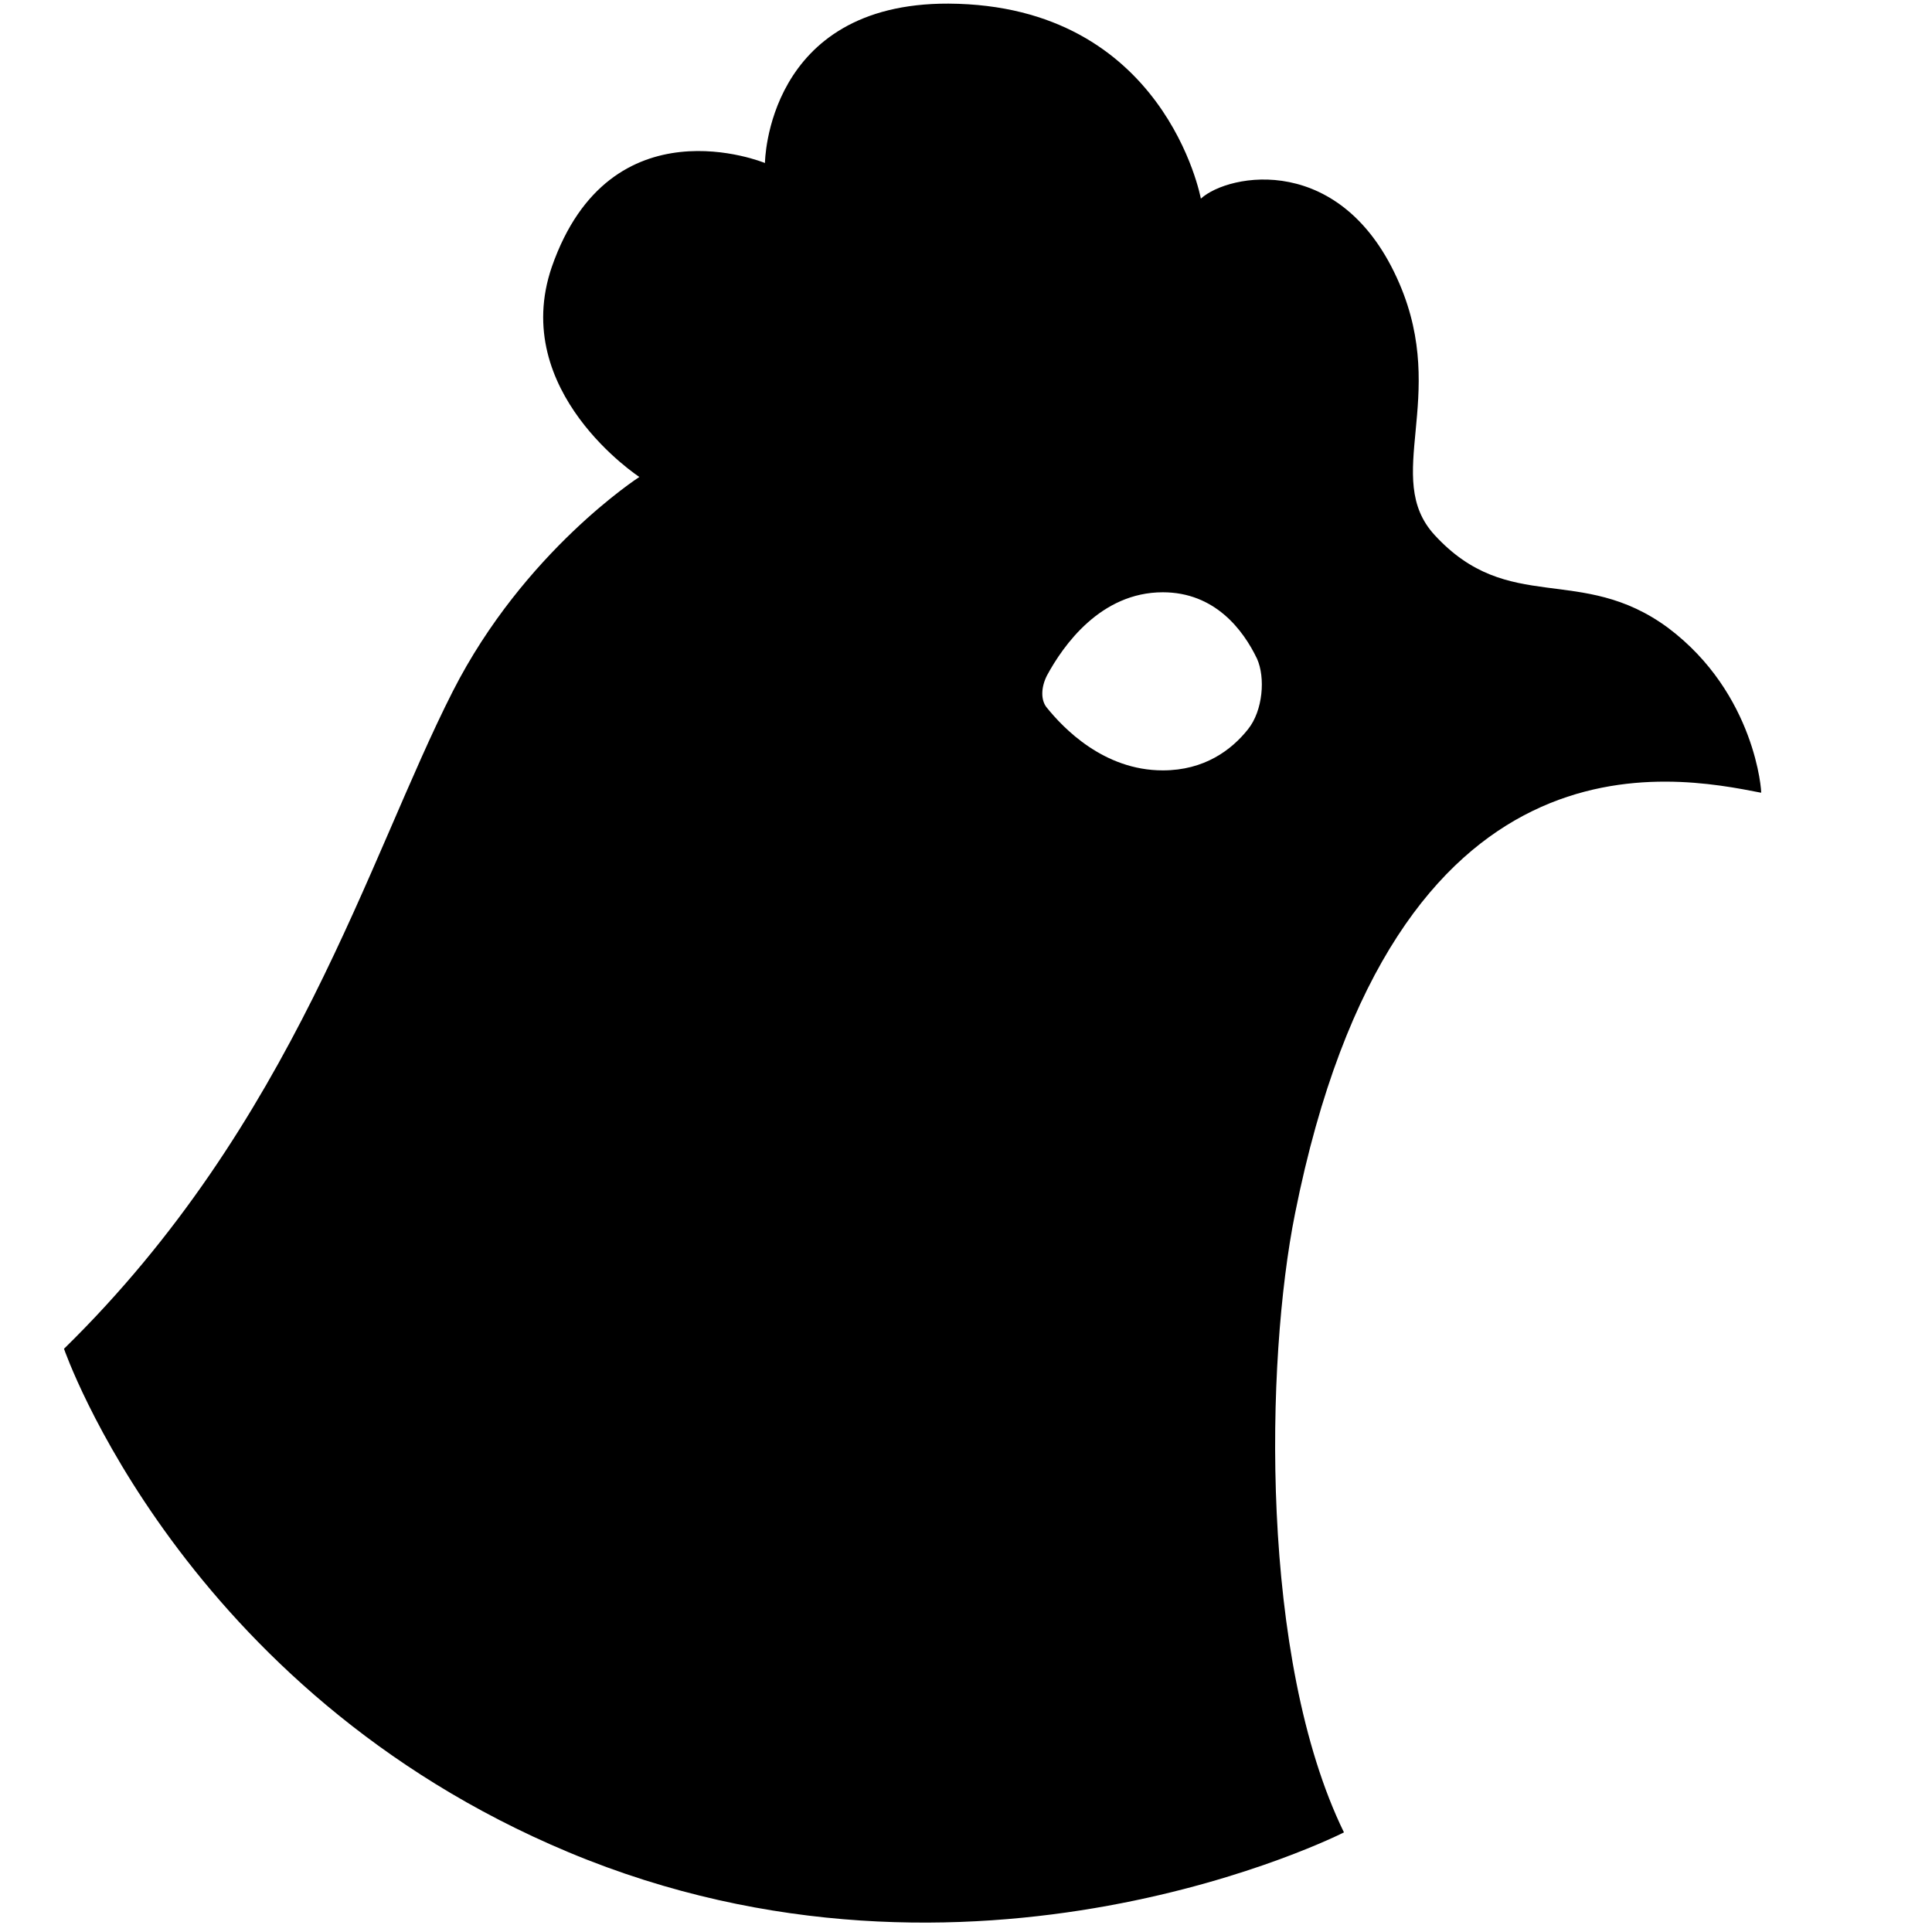 <svg width="320" height="320" viewBox="0 0 320 320" fill="none" xmlns="http://www.w3.org/2000/svg">
<path d="M276.3 104C261.8 93.3 249.9 102 237.6 88.6C228.9 79.1 239.9 65.9 231.8 47C222.4 25.1 203.5 28.7 198.9 32.9C198.9 32.9 193 0.8 157.1 0.6C126.9 0.5 126.7 27 126.7 27C126.7 27 101.1 16.4 91.4 44.2C84.3 64.9 105.9 79 105.9 79C105.9 79 86.8 91.3 75 114.5C61 142 48.7 186.1 10.6 223.4C10.6 223.4 30.1 280 94.2 306.8C161.2 334.8 222.6 303.5 222.6 303.5C208.6 274.8 209.6 225.3 214.5 201C230.9 118.9 277.3 128.5 291.7 131.3C291.8 131.3 290.8 114.9 276.3 104V104ZM206.7 120.8C204 124.2 199.5 127.6 192.6 127.6C182.8 127.6 176.1 120.6 173.3 117.1C172.4 115.9 172.4 113.9 173.4 111.9C176.1 106.9 182.3 98.1 192.6 98.1C201.2 98.1 205.9 104.3 208.2 109.1C209.6 112.2 209.2 117.7 206.7 120.8V120.8Z" fill="black"/>
</svg>
